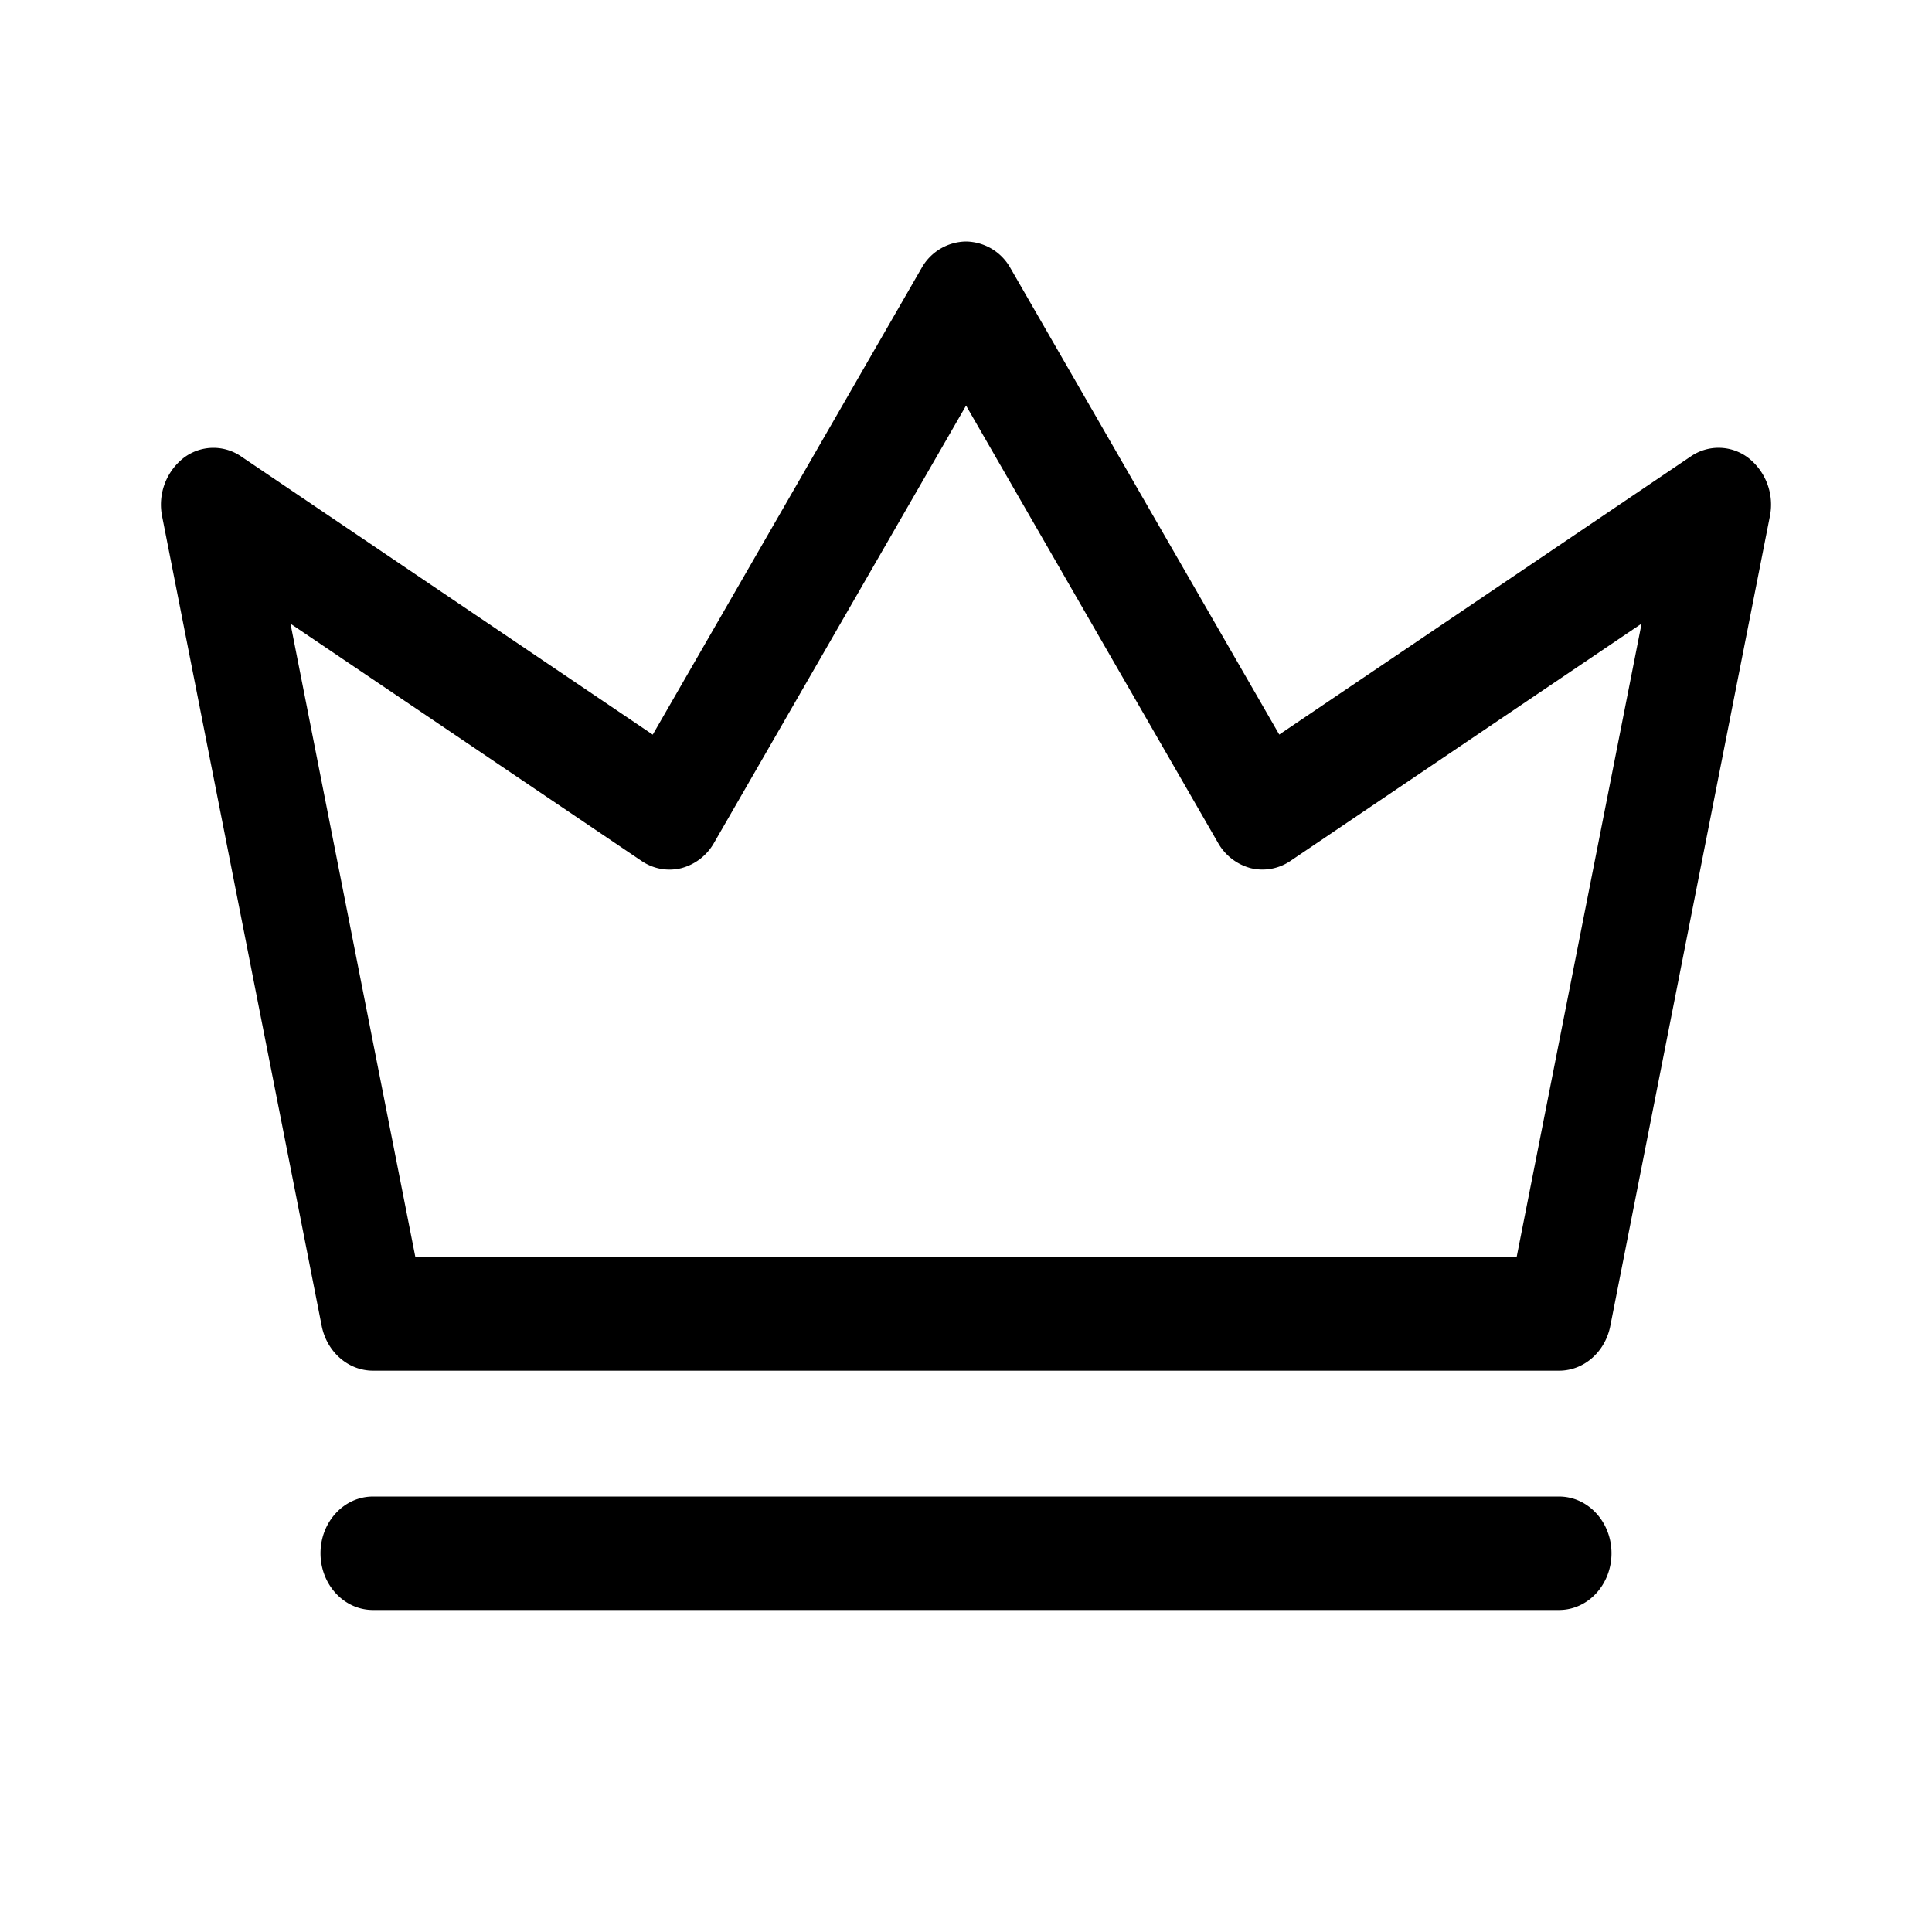 <svg xmlns="http://www.w3.org/2000/svg" width="28" height="28" fill="none"><g fill="#000" clip-path="url(#a)"><path d="M25.343 6.64a.71.71 0 0 0-.839-.025l-5.964 4.031-3.895-6.759A.75.75 0 0 0 14 3.5a.75.75 0 0 0-.645.387l-3.895 6.76-5.964-4.031a.71.71 0 0 0-.839.024.86.86 0 0 0-.307.845l2.312 11.73c.075.379.385.65.744.65h17.19c.358 0 .668-.271.742-.65l2.312-11.73a.86.86 0 0 0-.307-.845M21.98 18.22H6.02L4.21 9.039l5.09 3.44c.17.115.378.152.575.103a.77.77 0 0 0 .473-.366l3.653-6.338 3.652 6.338a.77.77 0 0 0 .473.366.72.72 0 0 0 .575-.104l5.09-3.44zM22.595 21.689H5.405c-.42 0-.76.368-.76.822s.34.822.76.822h17.19c.42 0 .76-.368.76-.822s-.34-.822-.76-.822"/></g><defs><clipPath id="a"><path fill="#fff" d="M2.334 3.5h23.333v19.833H2.334z"/></clipPath></defs></svg>